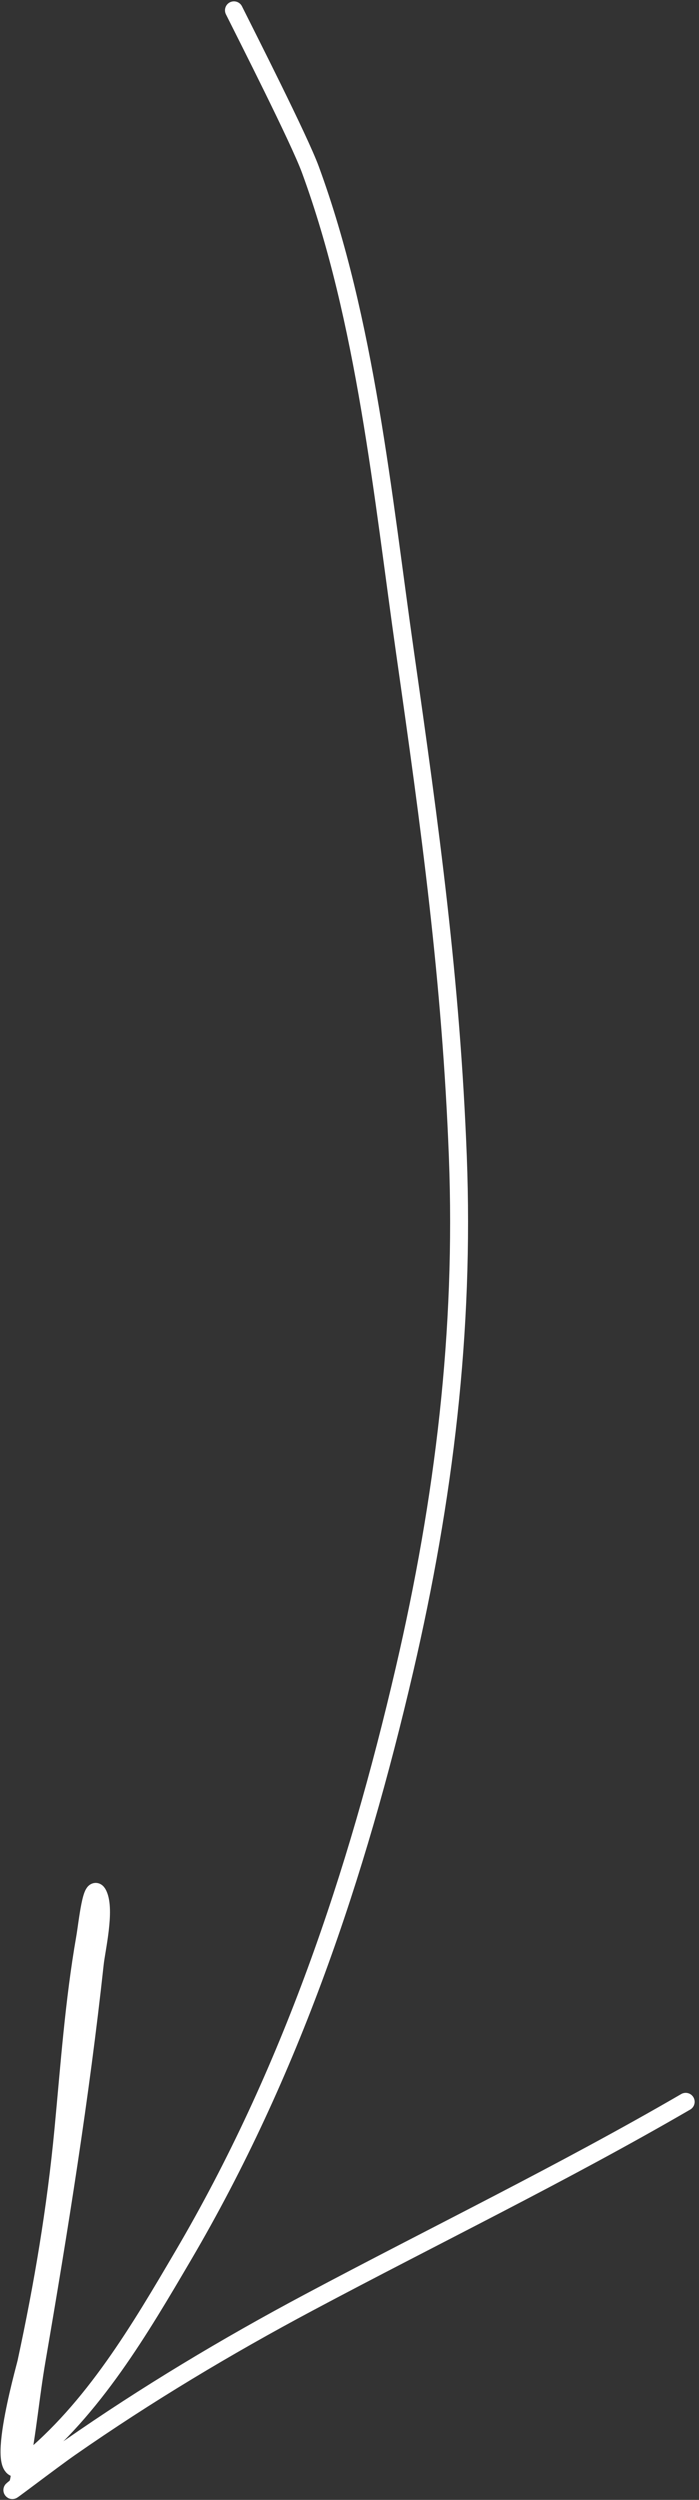 <svg width="117" height="418" viewBox="0 0 117 418" fill="none" xmlns="http://www.w3.org/2000/svg">
<rect x="0" y="0" width="117" height="418" fill="#333333" stroke="none"/>
<path d="M39.159 1.725C41.249 5.919 50.09 23.289 51.953 28.361C61.233 53.636 64.053 82.862 67.801 109.131C72 138.558 75.493 163.756 76.632 193.338C77.759 222.599 74.322 250.717 67.706 279.168C59.717 313.52 48.612 346.604 30.71 377.075C23.442 389.446 15.617 402.805 4.216 411.97C-1.683 416.713 4.176 396.095 4.407 395.023C7.195 382.122 9.363 369.263 10.613 356.118C11.632 345.399 12.385 334.661 14.241 324.04C14.676 321.55 15.361 314.497 16.437 316.784C17.67 319.404 16.124 325.94 15.864 328.336C13.461 350.478 9.895 372.691 6.126 394.642C5.114 400.533 4.597 406.485 3.453 412.352C3.291 413.179 3.406 415.272 2.641 415.884C-0.267 418.21 8.608 411.425 11.663 409.297C24.479 400.369 37.888 392.338 51.666 384.999C72.707 373.791 94.165 363.406 114.773 351.44" stroke="white" stroke-width="3" stroke-linecap="round"/>
</svg>
